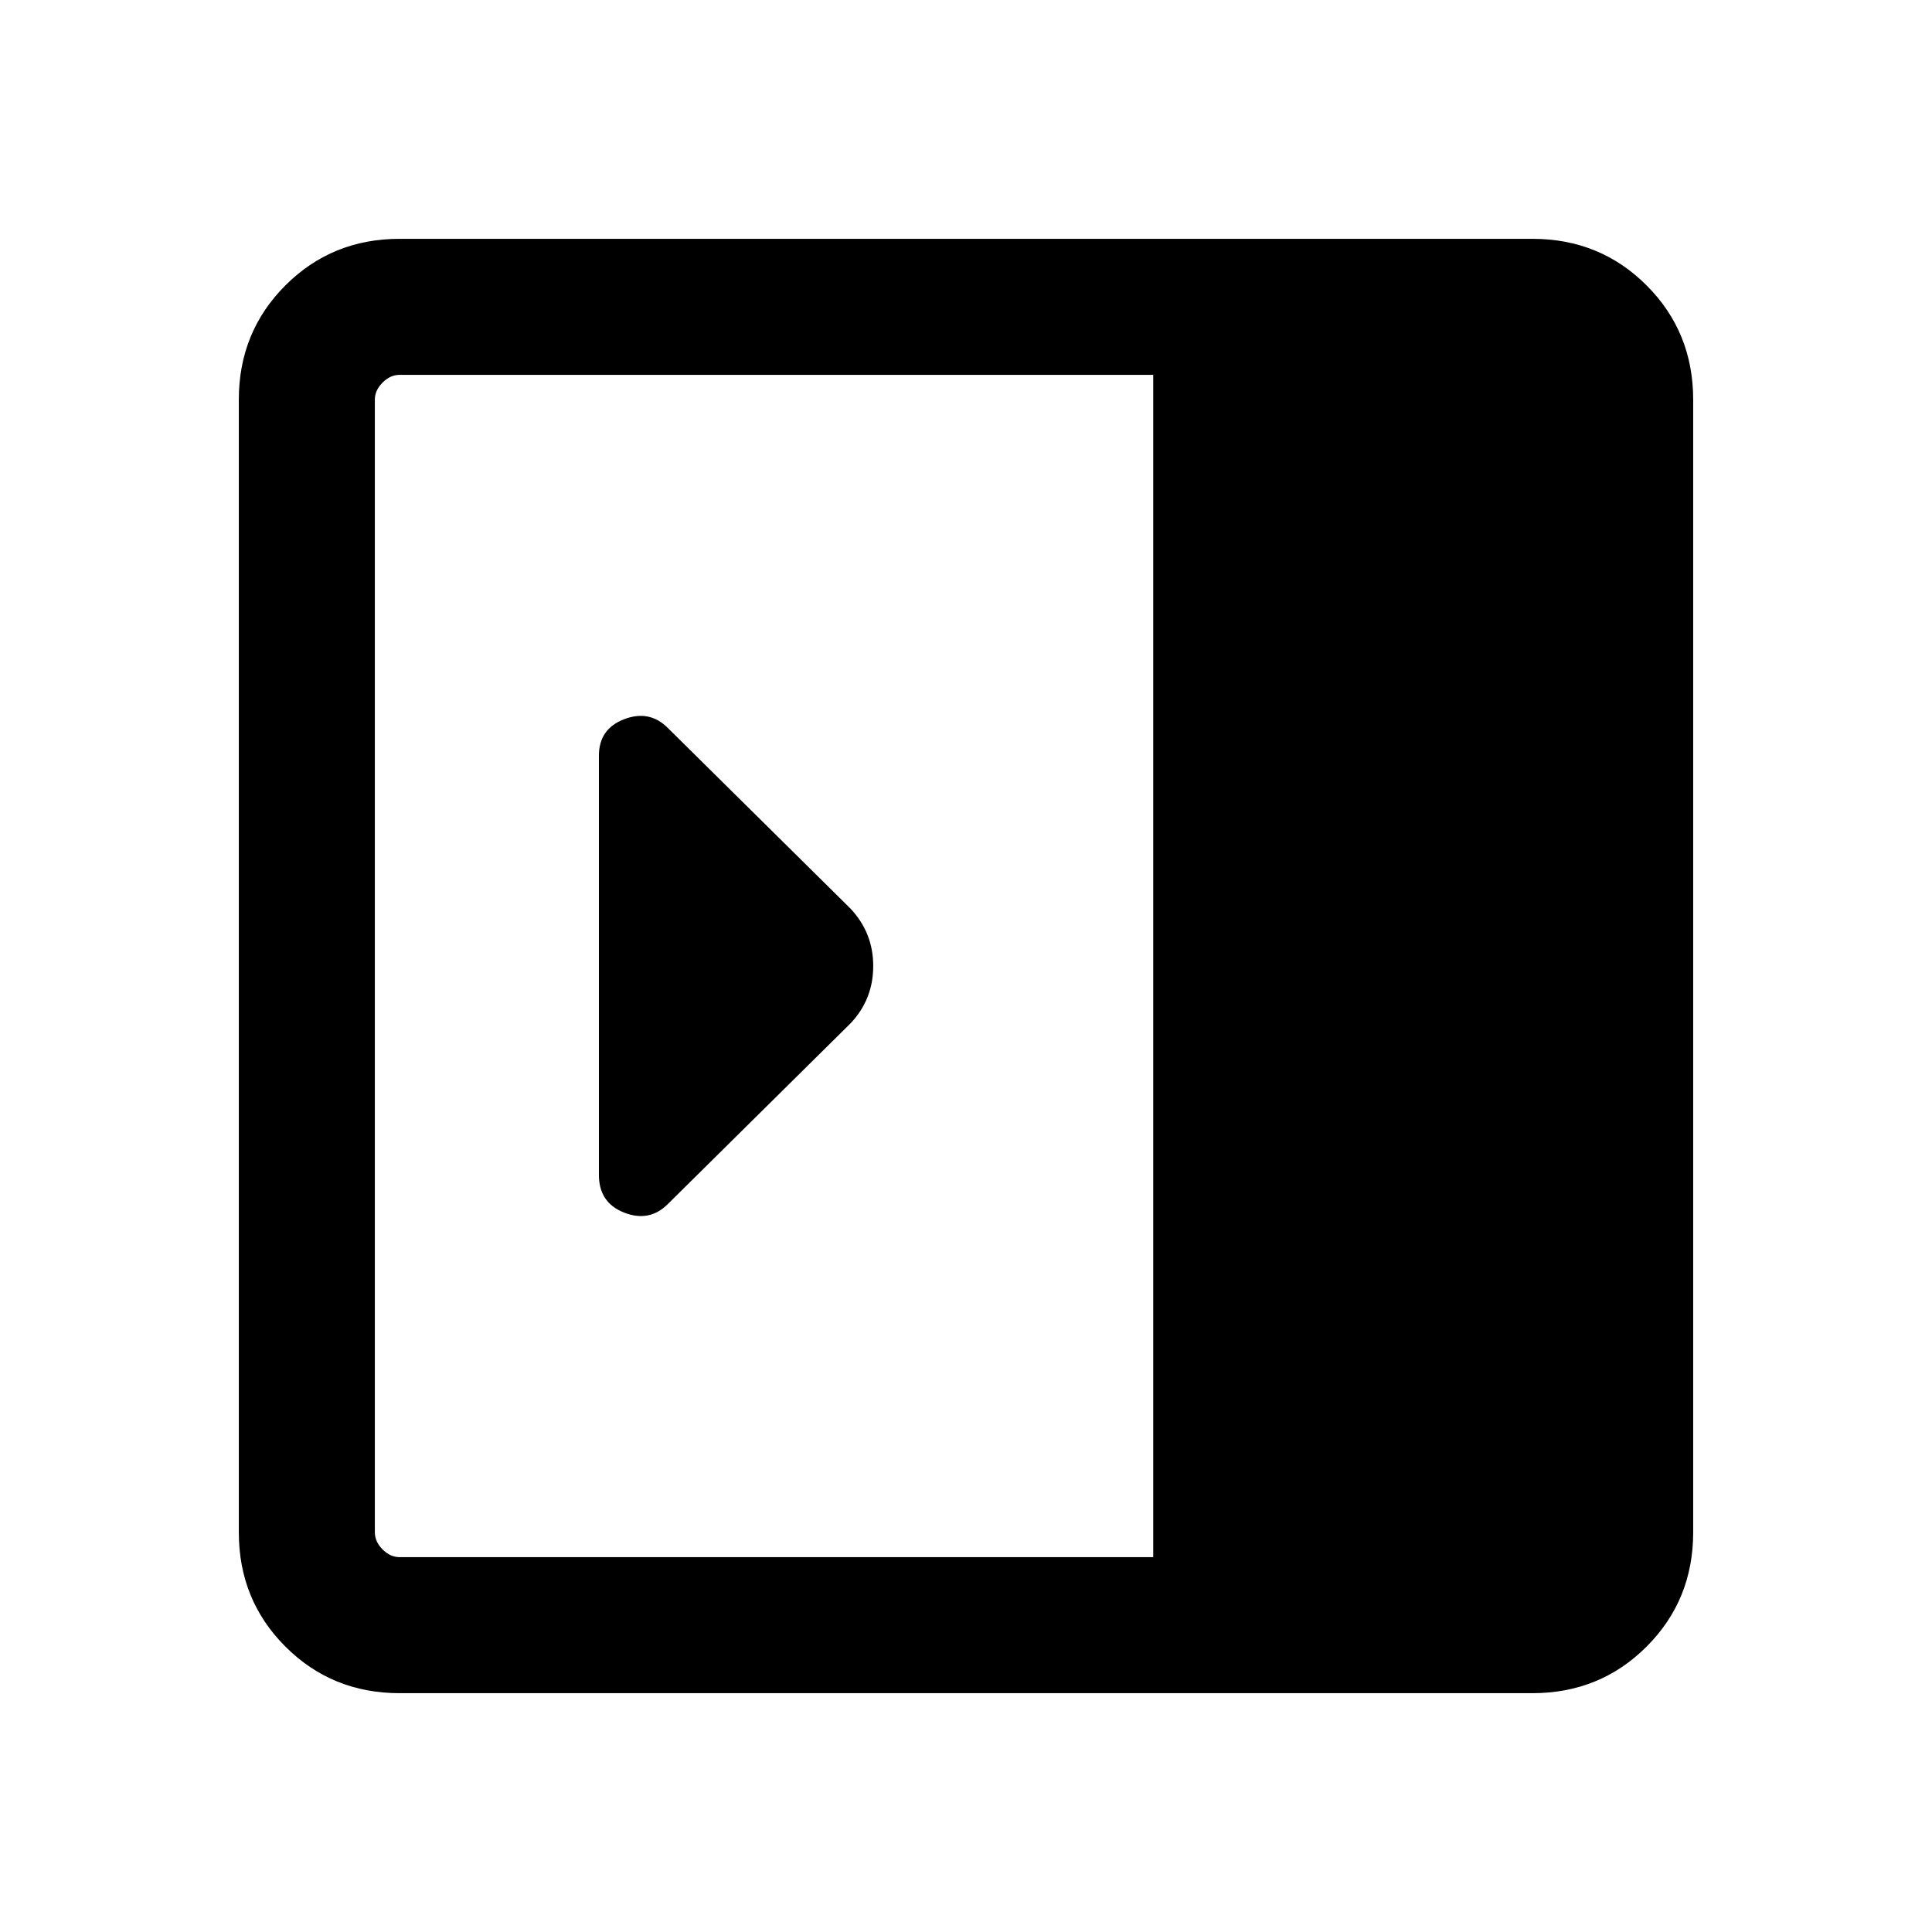 <svg xmlns="http://www.w3.org/2000/svg" height="40" viewBox="0 -960 960 960" width="40"><path d="M297.59-376.25q0 13.89 12.55 18.79 12.55 4.89 21.68-4.23l90.83-89.84Q433.9-463.44 433.9-480t-11.36-28.59l-90.74-89.73q-9.11-9.11-21.66-4.31t-12.55 18.17v208.21Zm-99.02 257.58q-33.61 0-56.76-23.14-23.14-23.15-23.14-56.76v-562.86q0-33.61 23.14-56.76 23.15-23.14 56.76-23.14h562.86q33.61 0 56.76 23.14 23.14 23.15 23.14 56.76v562.86q0 33.61-23.14 56.76-23.15 23.14-56.76 23.14H198.57Zm374.46-67.59v-587.48H198.57q-4.62 0-8.47 3.84-3.84 3.85-3.84 8.47v562.86q0 4.62 3.84 8.47 3.85 3.84 8.47 3.84h374.46Z"/></svg>